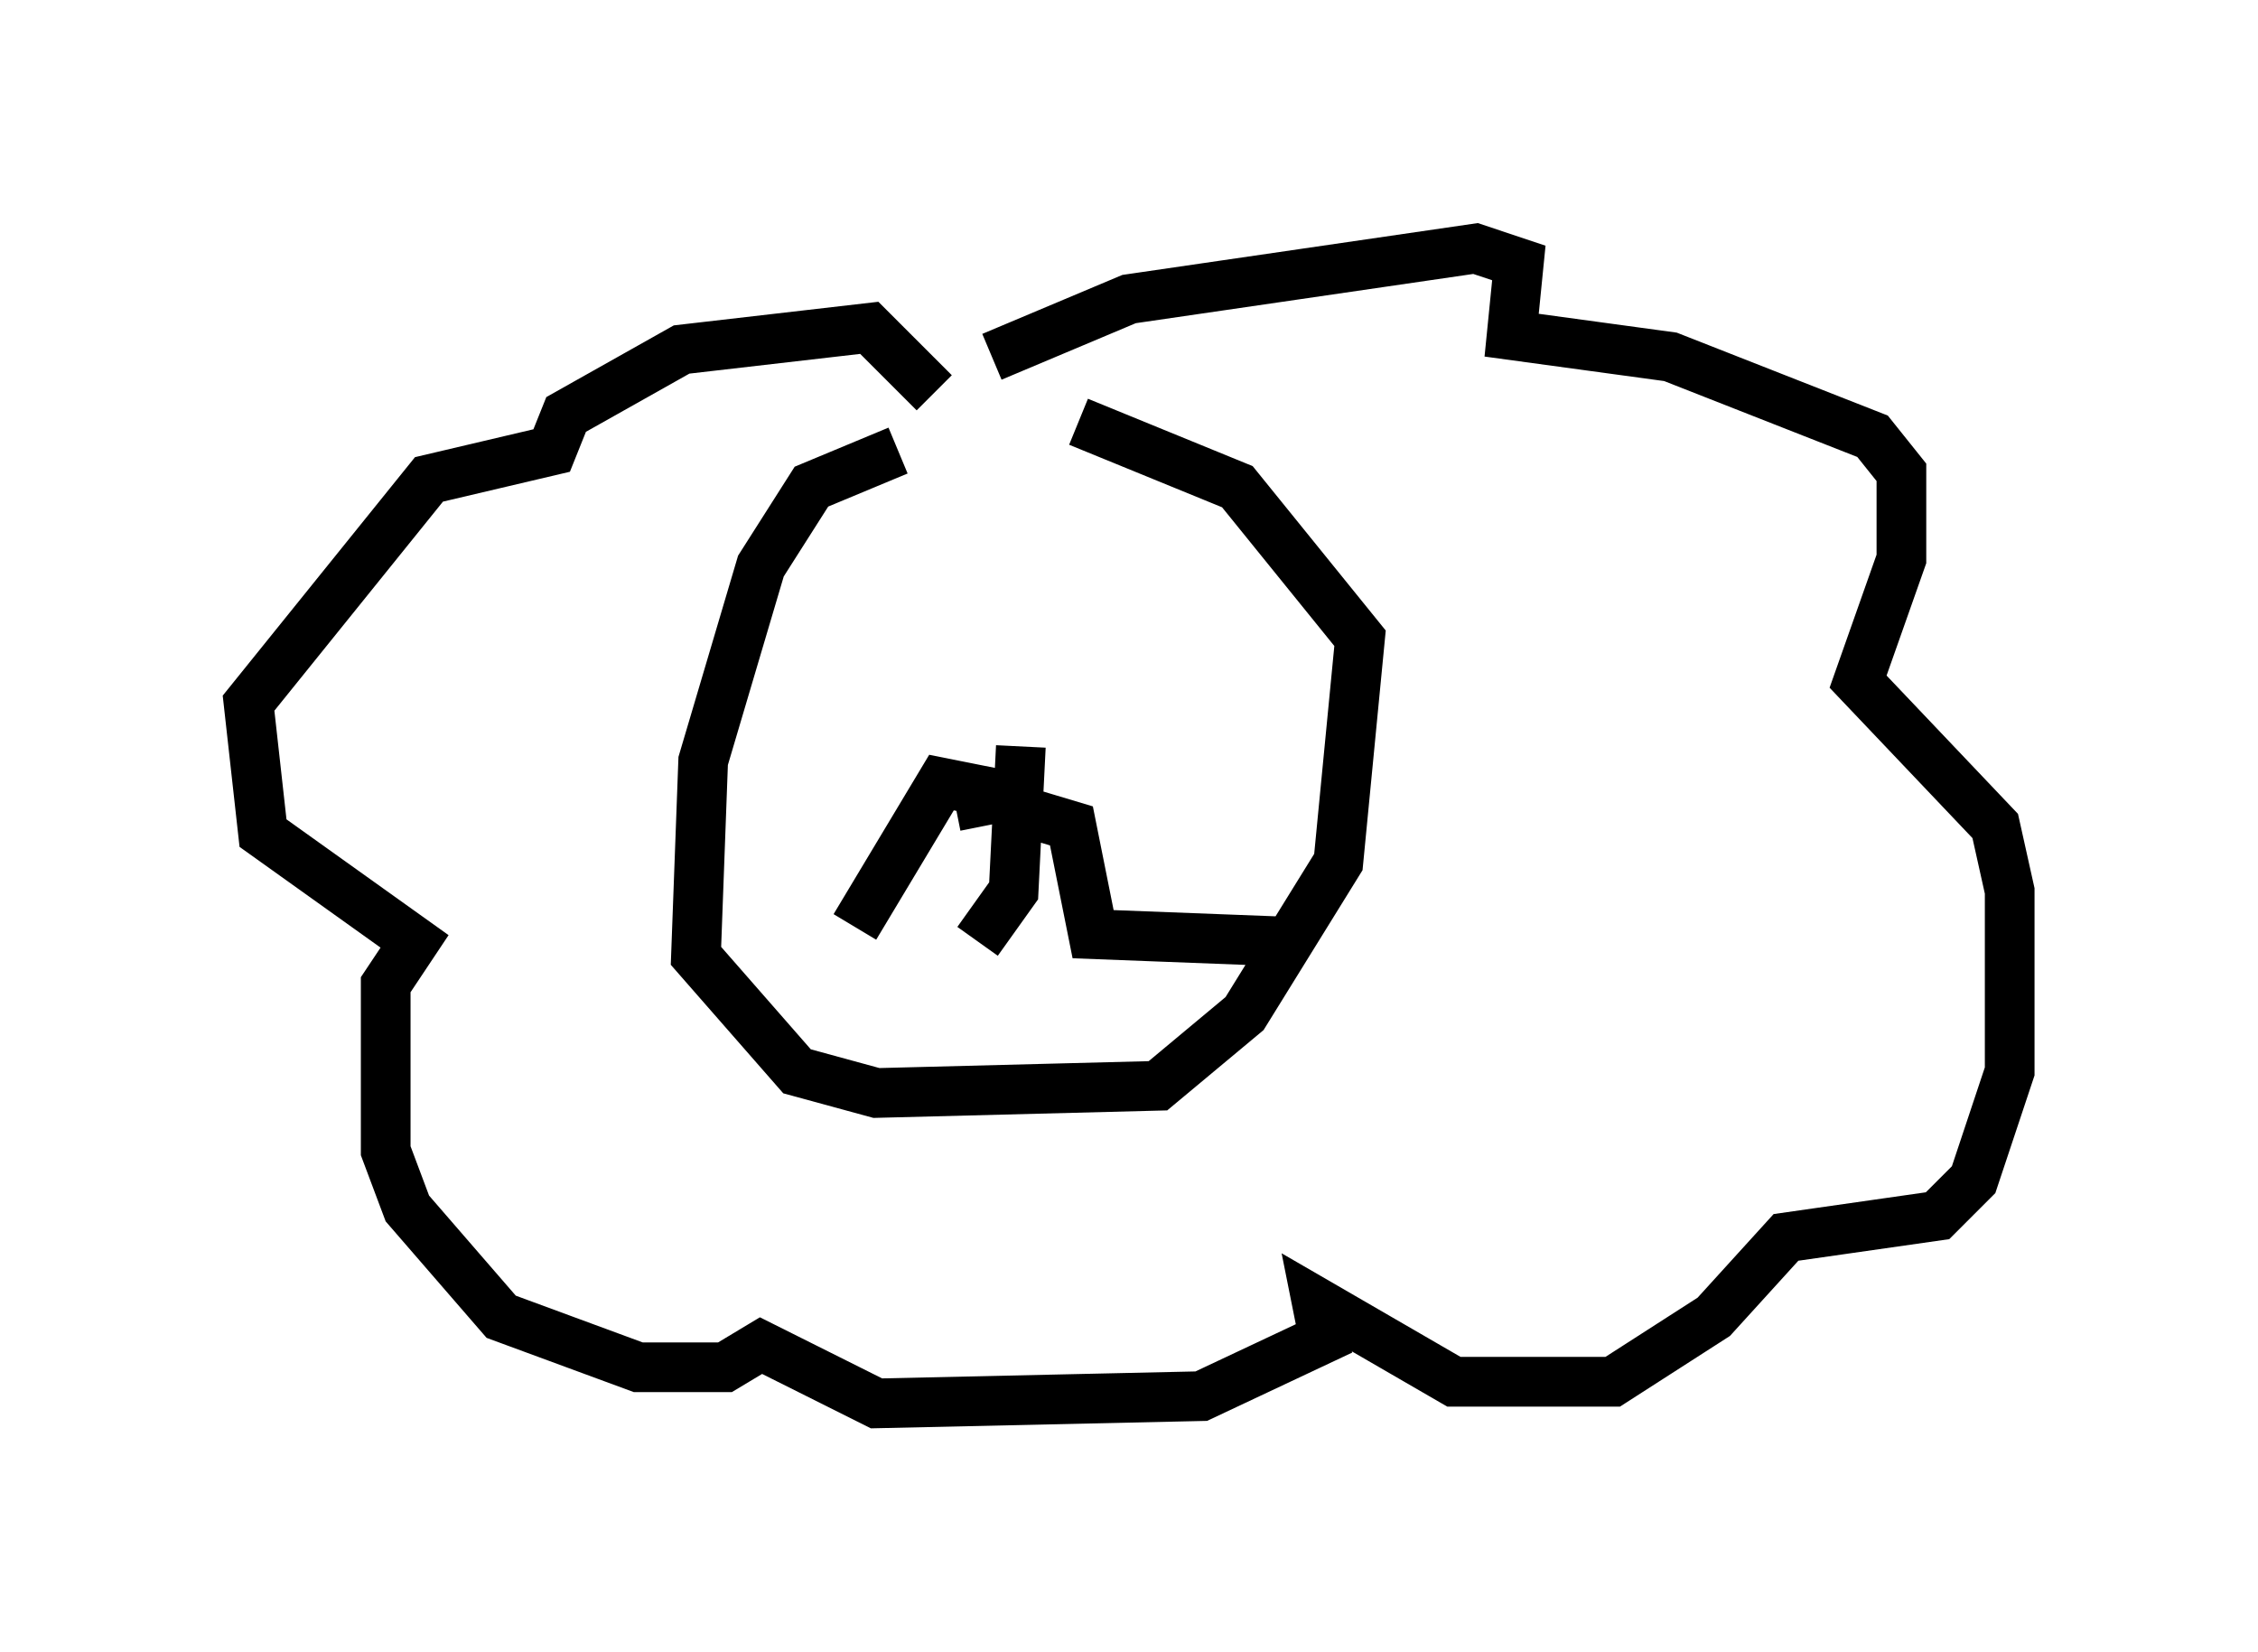 <?xml version="1.0" encoding="utf-8" ?>
<svg baseProfile="full" height="33.24" version="1.1" width="45.441" xmlns="http://www.w3.org/2000/svg" xmlns:ev="http://www.w3.org/2001/xml-events" xmlns:xlink="http://www.w3.org/1999/xlink"><defs /><rect fill="white" height="33.24" width="45.441" x="0" y="0" /><path d="M20.978, 9.212 m-2.905, -0.145 l-1.743, 0.726 -1.017, 1.598 l-1.162, 3.922 -0.145, 3.922 l2.034, 2.324 1.598, 0.436 l5.665, -0.145 1.743, -1.453 l1.888, -3.05 0.436, -4.503 l-2.469, -3.05 -3.196, -1.307 m-1.743, -1.307 l2.76, -1.162 6.972, -1.017 l0.872, 0.291 -0.145, 1.453 l3.196, 0.436 4.067, 1.598 l0.581, 0.726 0.0, 1.743 l-0.872, 2.469 2.76, 2.905 l0.291, 1.307 0.0, 3.631 l-0.726, 2.179 -0.726, 0.726 l-3.05, 0.436 -1.453, 1.598 l-2.034, 1.307 -3.196, 0.0 l-2.76, -1.598 0.145, 0.726 l-2.469, 1.162 -6.536, 0.145 l-2.324, -1.162 -0.726, 0.436 l-1.743, 0.0 -2.76, -1.017 l-1.888, -2.179 -0.436, -1.162 l0.0, -3.341 0.581, -0.872 l-3.05, -2.179 -0.291, -2.615 l3.631, -4.503 2.469, -0.581 l0.291, -0.726 2.324, -1.307 l3.777, -0.436 1.307, 1.307 m1.743, 7.117 l-0.145, 2.905 -0.726, 1.017 m0.145, -2.324 l-0.145, -0.726 -0.726, -0.145 l-1.743, 2.905 m2.905, -2.469 l1.453, 0.436 0.436, 2.179 l3.777, 0.145 " fill="none" stroke="black" stroke-width="1" /></svg>